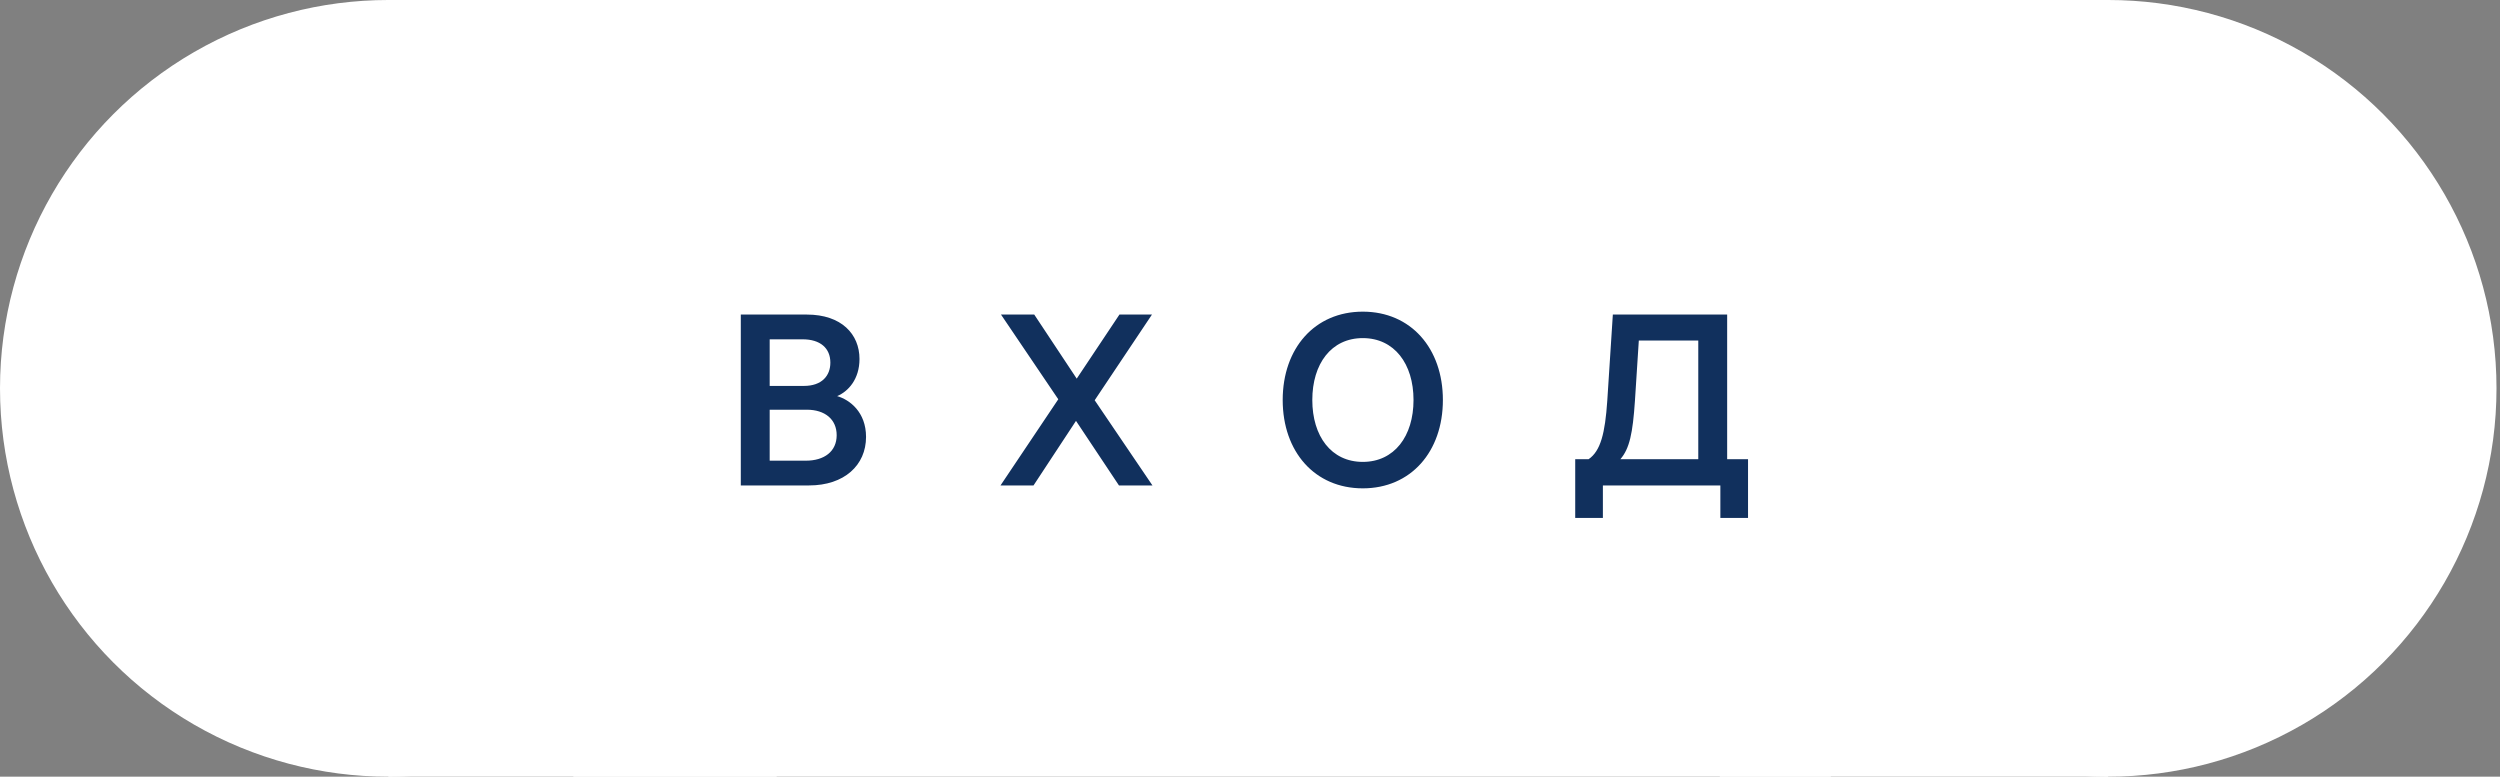 <svg width="103" height="32" viewBox="0 0 103 32" fill="none" xmlns="http://www.w3.org/2000/svg">
<rect x="0" y="0" width="103" height="32" fill="#808080" stroke="none"/>
<circle cx="86.856" cy="16" r="16" transform="rotate(-180 86.856 16)" fill="white"/>
<rect x="86.856" y="32" width="16" height="32" transform="rotate(-180 86.856 32)" fill="white"/>
<rect x="75.429" y="32" width="51.809" height="32" transform="rotate(-180 75.429 32)" fill="white"/>
<circle cx="16" cy="16" r="16" fill="white"/>
<rect x="16" width="16" height="32" fill="white"/>
<path d="M30.521 20H33.331C34.781 20 35.681 19.17 35.681 18C35.681 16.98 35.011 16.47 34.491 16.32C34.941 16.13 35.411 15.63 35.411 14.79C35.411 13.77 34.671 12.96 33.241 12.96H30.521V20ZM33.241 16.88C33.991 16.88 34.471 17.28 34.471 17.93C34.471 18.6 33.961 18.98 33.201 18.98H31.711V16.88H33.241ZM33.071 13.98C33.791 13.98 34.211 14.34 34.211 14.94C34.211 15.48 33.861 15.9 33.121 15.9H31.711V13.98H33.071ZM46.101 20H47.481L45.101 16.49L47.461 12.96H46.121L44.361 15.6L42.611 12.96H41.241L43.601 16.45L41.221 20H42.581L44.331 17.34L46.101 20ZM56.147 12.84C54.167 12.84 52.847 14.35 52.847 16.48C52.847 18.61 54.167 20.12 56.147 20.12C58.127 20.12 59.447 18.61 59.447 16.48C59.447 14.35 58.127 12.84 56.147 12.84ZM56.147 19.03C54.847 19.03 54.067 17.97 54.067 16.48C54.067 14.99 54.847 13.93 56.147 13.93C57.447 13.93 58.237 14.99 58.237 16.48C58.237 17.97 57.447 19.03 56.147 19.03ZM72.019 18.92H71.159V12.96H66.449L66.219 16.52C66.129 17.84 65.949 18.58 65.449 18.92H64.899V21.34H66.039V20H70.879V21.34H72.019V18.92ZM67.359 16.52L67.519 14.03H69.969V18.92H66.759C67.139 18.48 67.269 17.85 67.359 16.52Z" fill="#11305D"/>
</svg>
